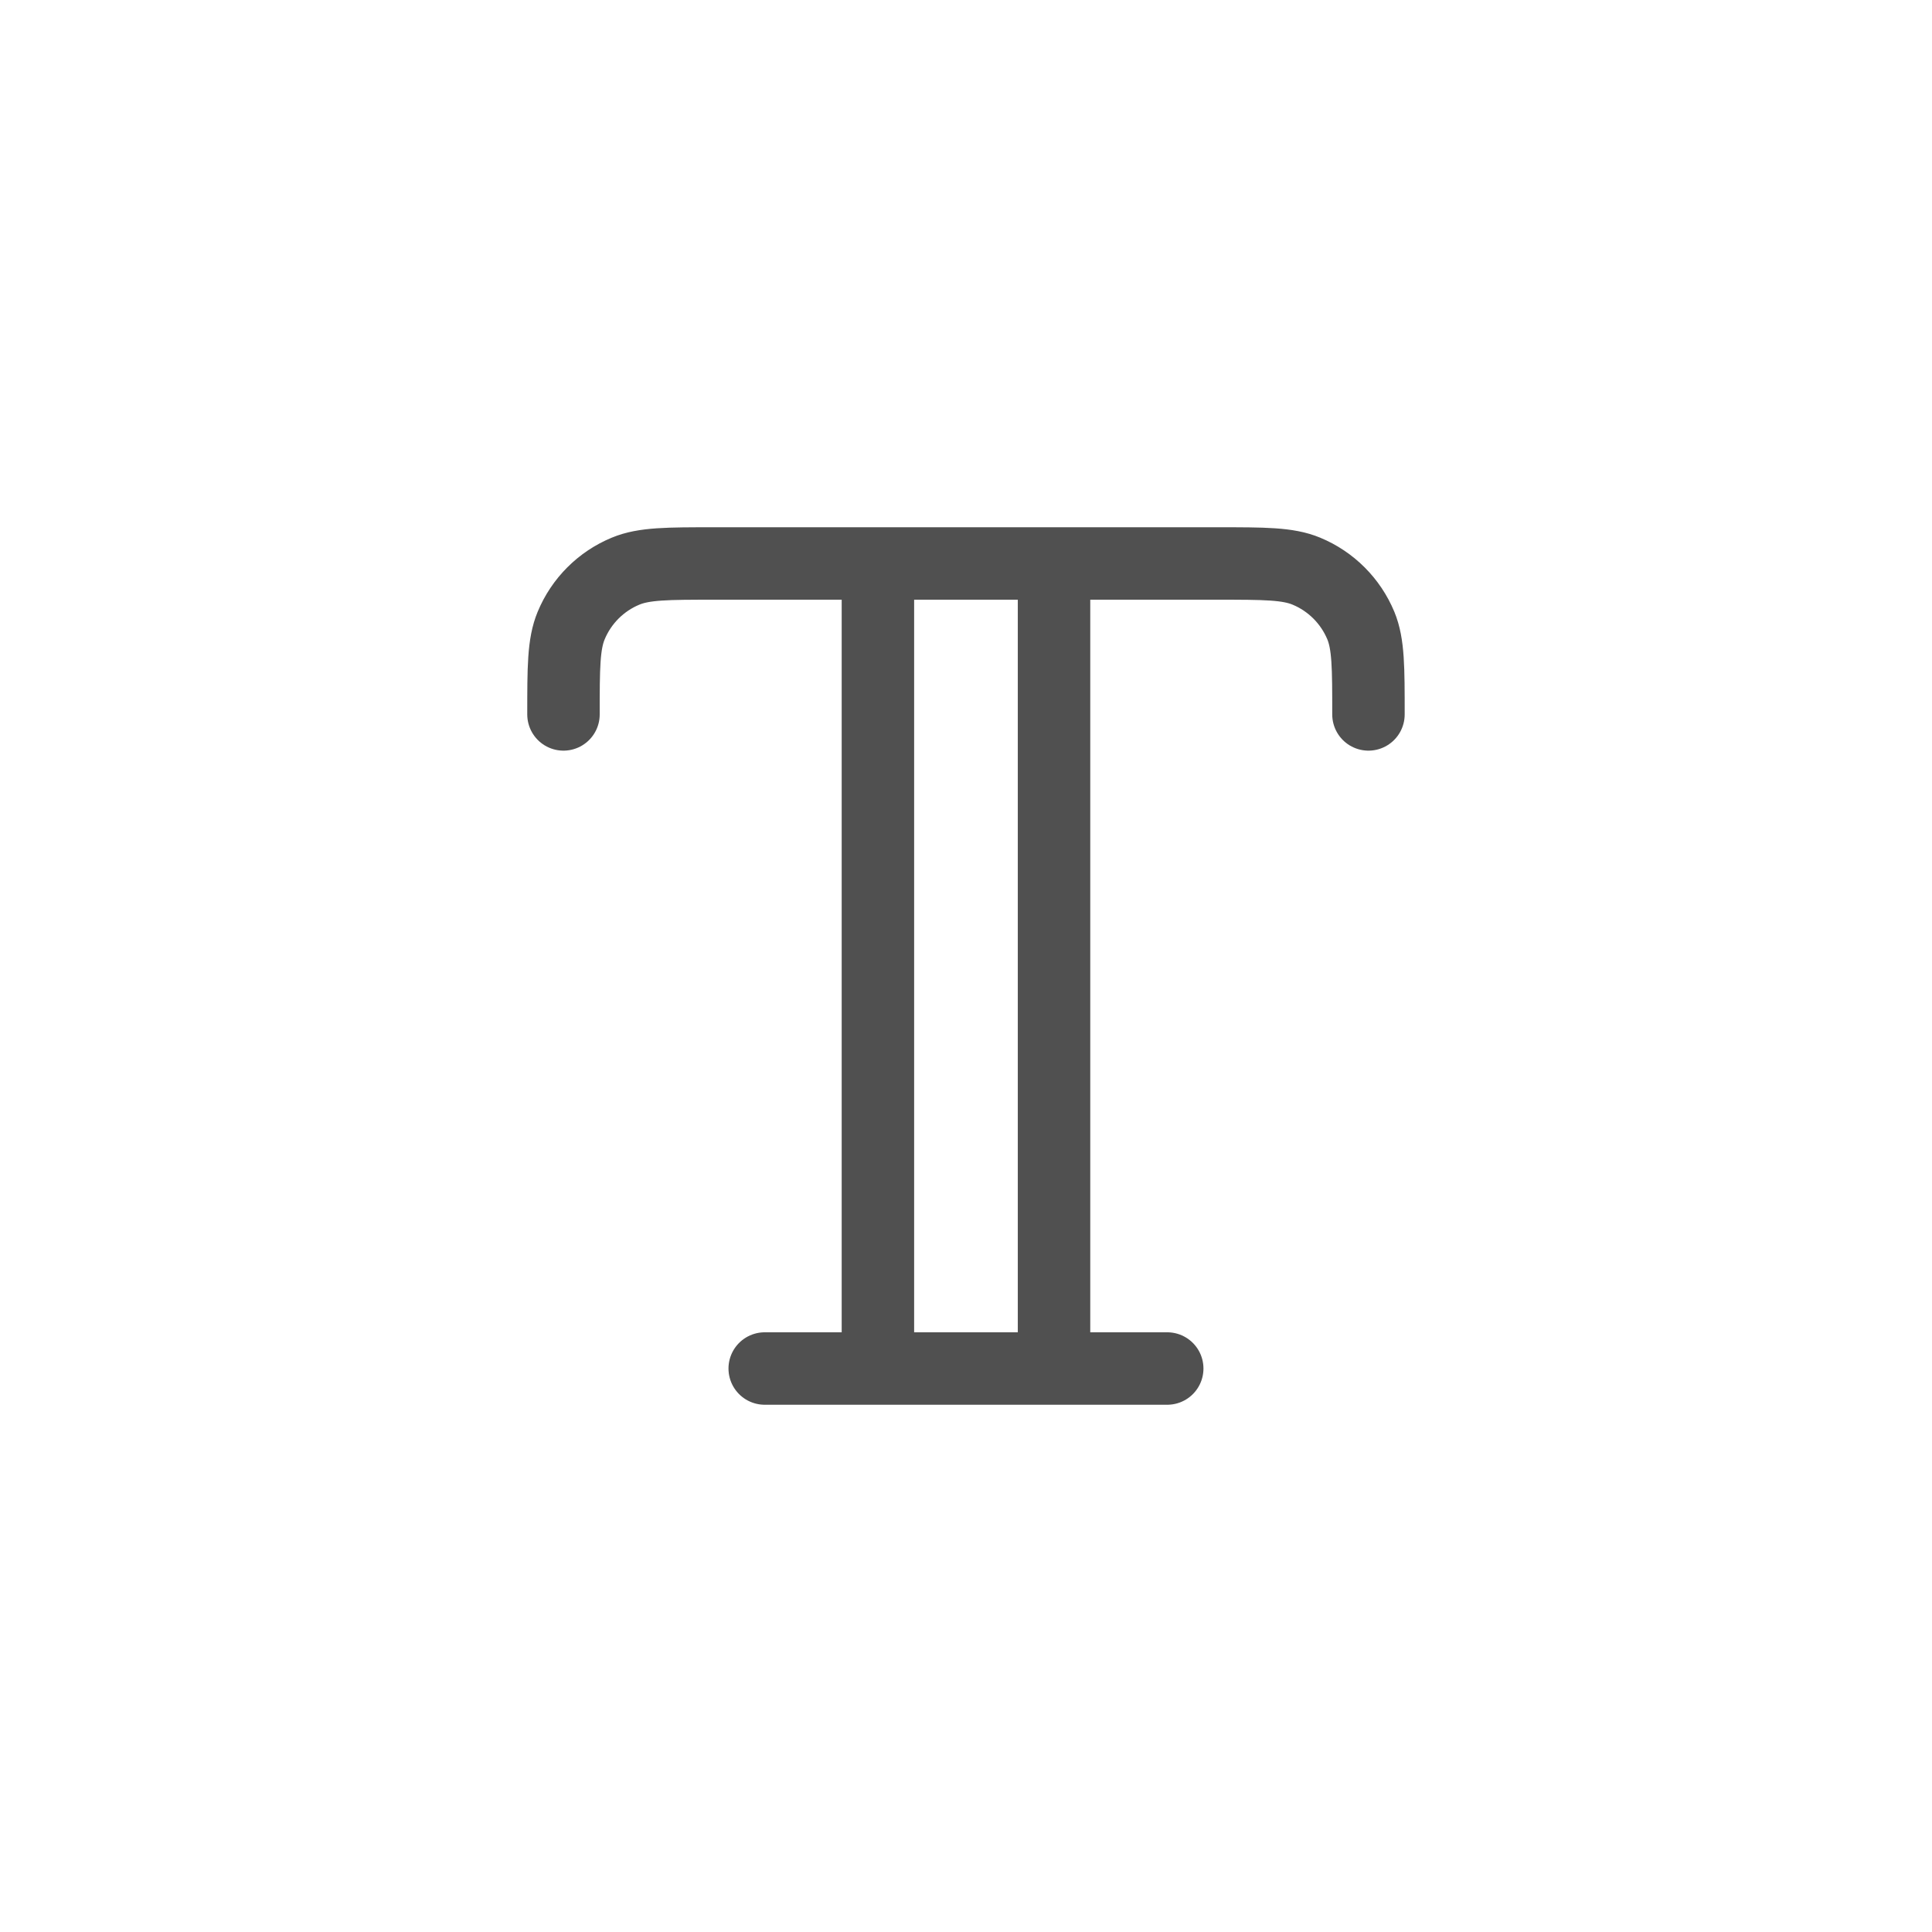 <svg width="32" height="32" viewBox="0 0 32 32" fill="none" xmlns="http://www.w3.org/2000/svg">
<path d="M9.333 11.833C9.333 11.057 9.333 10.668 9.46 10.362C9.629 9.954 9.953 9.629 10.362 9.46C10.668 9.333 11.056 9.333 11.833 9.333H20.166C20.943 9.333 21.331 9.333 21.637 9.46C22.046 9.629 22.37 9.954 22.54 10.362C22.666 10.668 22.666 11.057 22.666 11.833M12.666 22.667H19.333M14.541 9.333V22.667M17.458 9.333V22.667" stroke="#505050" stroke-width="1.2" stroke-linecap="round" stroke-linejoin="round"/>
</svg>
